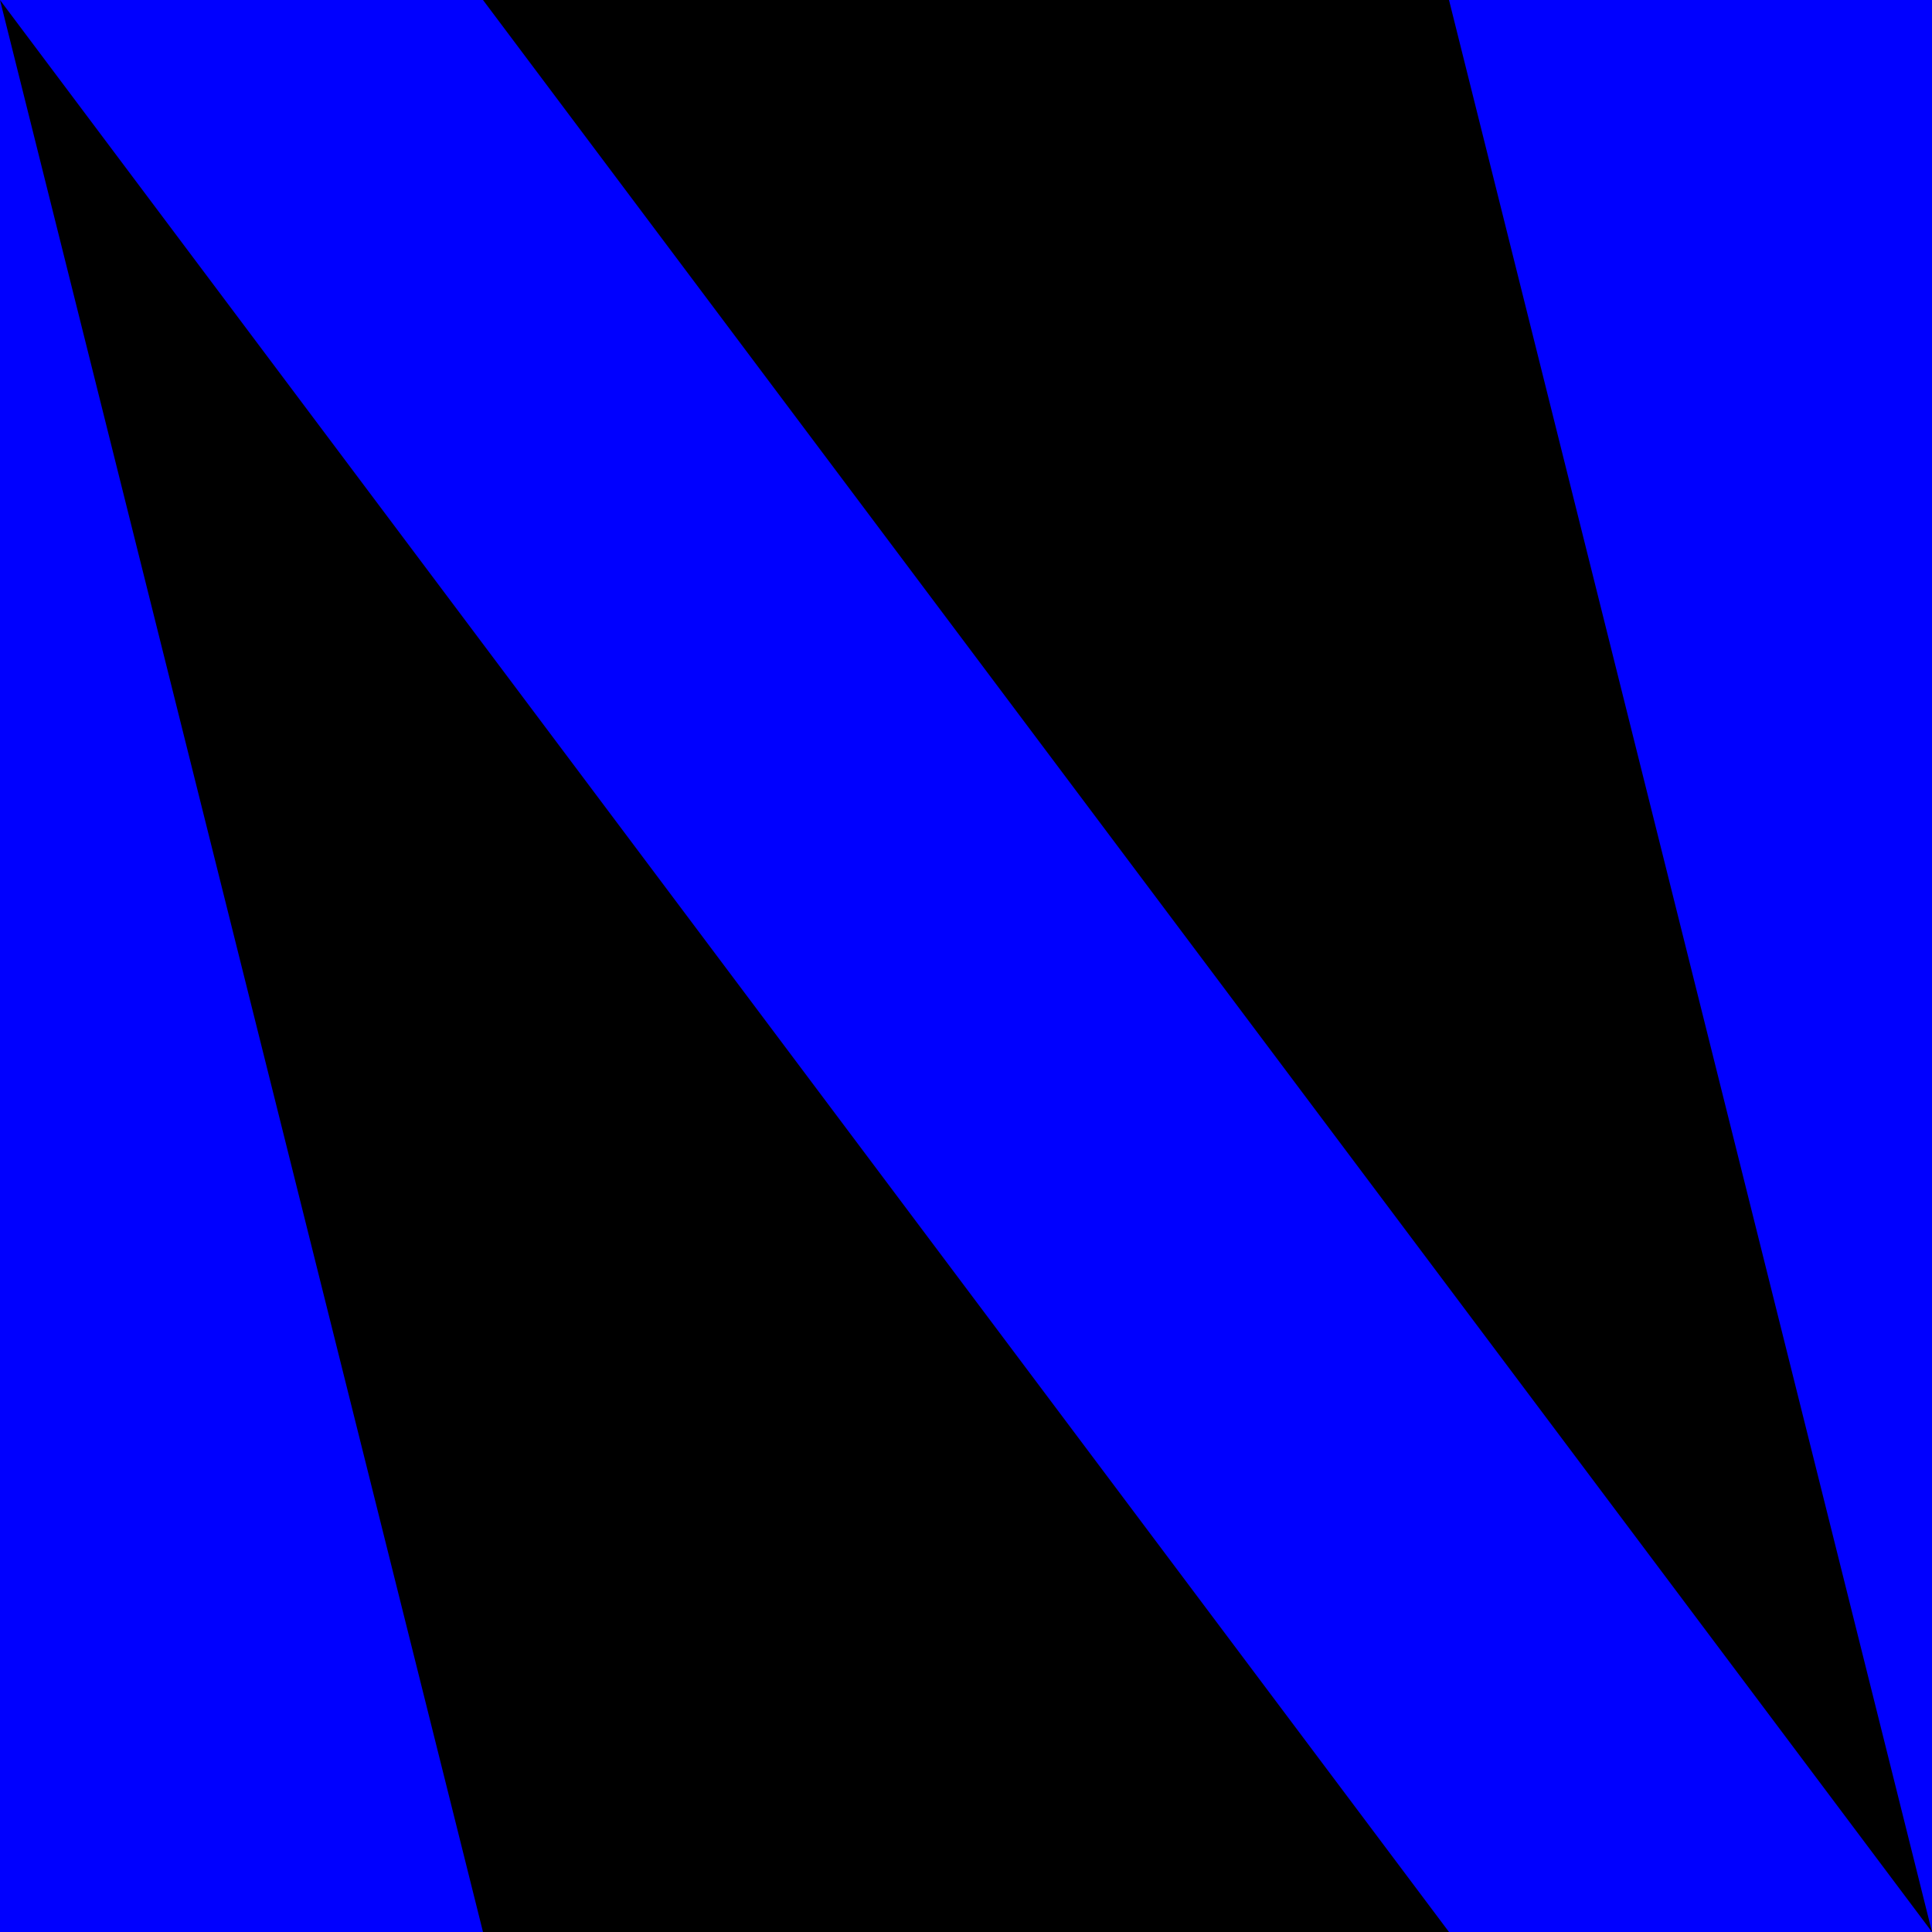 <svg xmlns:svg="http://www.w3.org/2000/svg" xmlns="http://www.w3.org/2000/svg" width="48" height="48" viewBox="0 0 48 48" version="1">
	<style>
		.s0{fill:#000;}
	</style>
	<path d="M0 0V48H48V0Z" fill="#00f"/>
	<path d="M0 0 36 48H12ZM48 48 12 0h24z" fill="#000"/>
</svg>
